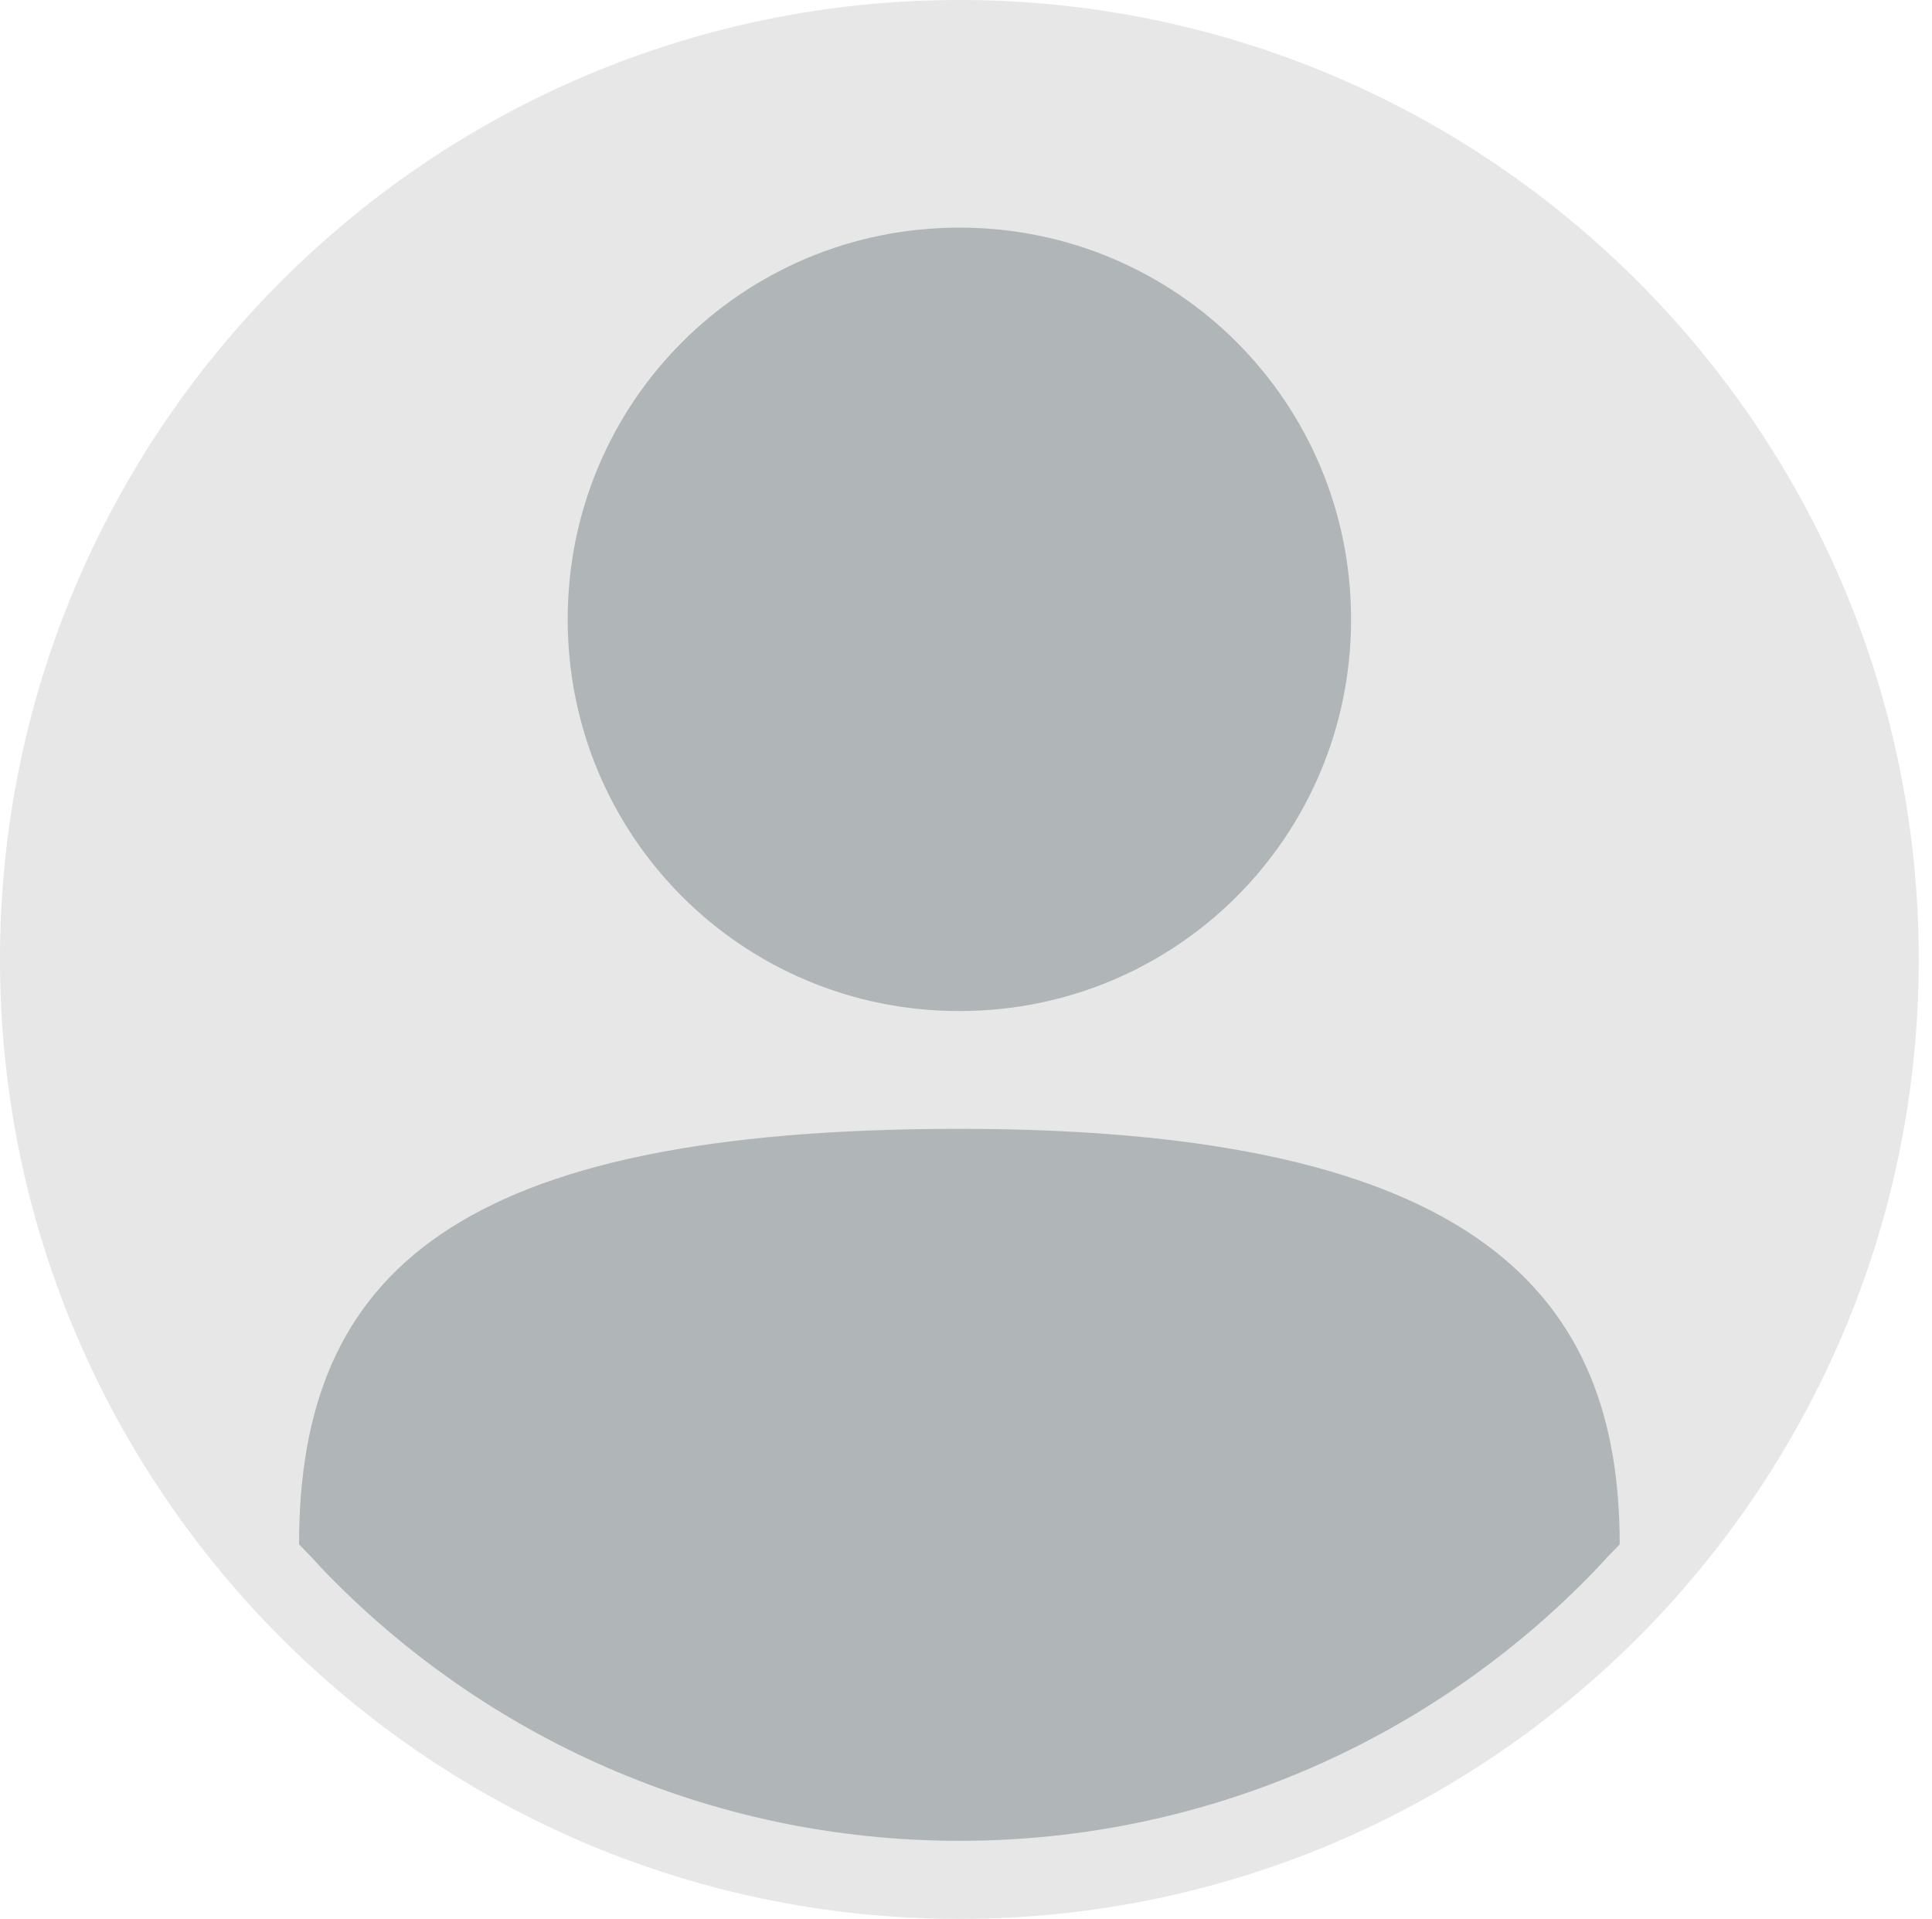 <svg version="1.2" xmlns="http://www.w3.org/2000/svg" viewBox="0 0 146 145" width="146" height="145">
	<title>Mask group</title>
	<style>
		.s0 { fill: #e7e7e7 } 
		.s1 { fill: #b0b6b7 } 
	</style>
	<g id="Folder 1">
		<path id="&lt;Path&gt;" class="s0" d="m145 72.5c0 19.5-7.7 37.1-20.1 50.1-13.2 13.8-31.8 22.4-52.4 22.4-20.6 0-39.2-8.6-52.4-22.4-12.4-13-20.1-30.6-20.1-50.1 0-40 32.5-72.5 72.5-72.5 40 0 72.5 32.5 72.5 72.5z"/>
		<path id="&lt;Path&gt;" fill-rule="evenodd" class="s1" d="m72.5 76.4c-16.4 0-29.6-13.2-29.6-29.6 0-16.4 13.2-29.6 29.6-29.6 16.4 0 29.6 13.2 29.6 29.6 0 16.4-13.2 29.6-29.6 29.6z"/>
		<path id="&lt;Path&gt;" class="s1" d="m122.4 116.7q-0.9 0.9-1.8 1.9c-12.1 12.6-29.2 20.5-48.1 20.5-18.9 0-36-7.9-48.1-20.5q-0.9-1-1.8-1.9c0-20.6 11.9-31.4 49.9-31.4 39.4 0 49.9 12.7 49.9 31.4z"/>
	</g>
</svg>